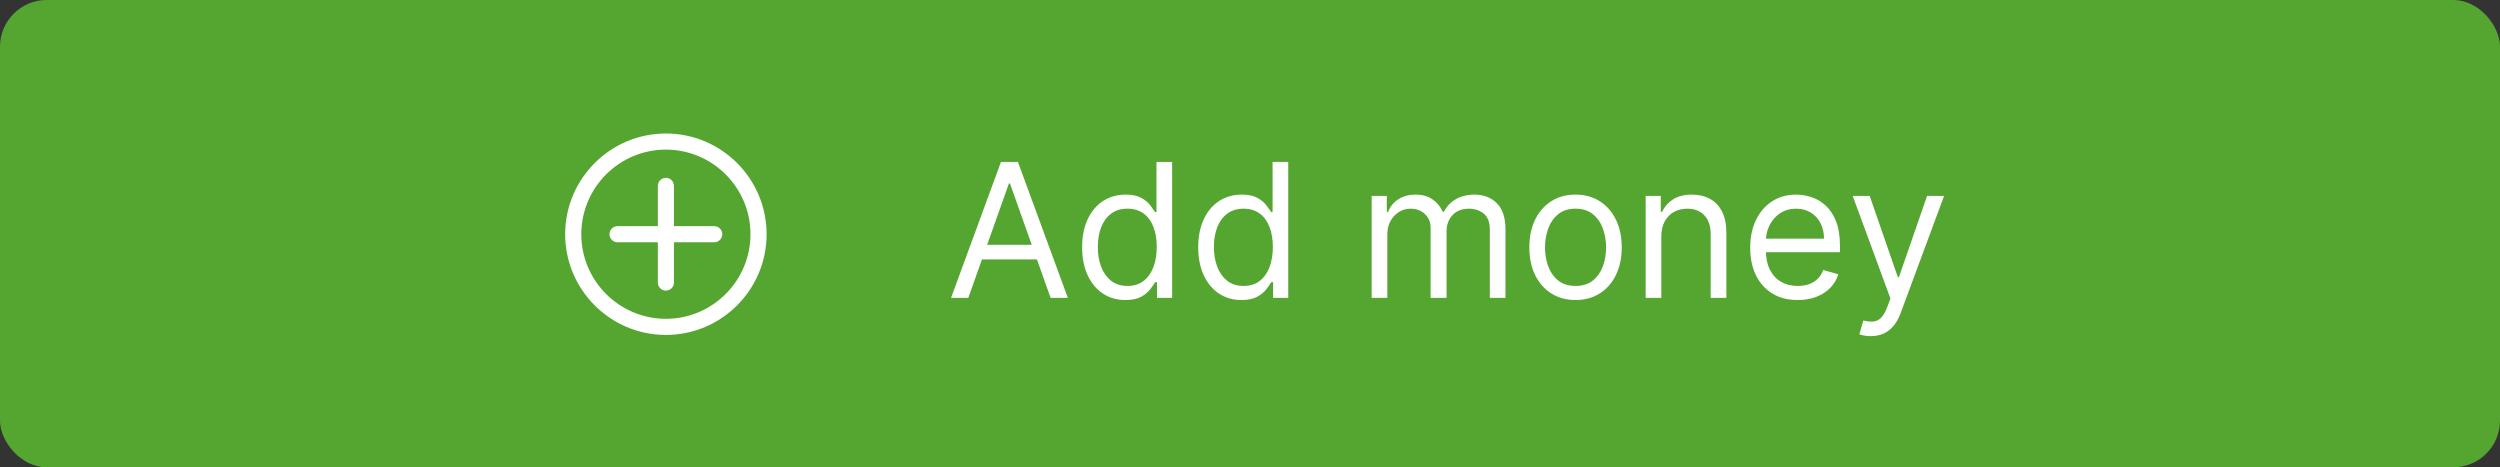 <svg width="214" height="40" viewBox="0 0 214 40" fill="none" xmlns="http://www.w3.org/2000/svg">
<rect x="0" y="0" width="214" height="40" fill="#333333" stroke="none"/>
<rect width="214" height="40" rx="4" fill="#55A630"/>
<path d="M57 28.67C52.246 28.67 48.379 24.803 48.379 20.049C48.379 15.295 52.246 11.428 57 11.428C61.754 11.428 65.621 15.295 65.621 20.049C65.621 24.803 61.754 28.67 57 28.67ZM57 12.807C53.007 12.807 49.759 16.056 49.759 20.049C49.759 24.042 53.007 27.29 57 27.29C60.993 27.29 64.241 24.041 64.241 20.049C64.241 16.056 60.993 12.807 57 12.807Z" fill="white"/>
<path d="M57 24.876C56.817 24.876 56.642 24.804 56.512 24.674C56.383 24.545 56.31 24.37 56.31 24.187V15.911C56.31 15.728 56.383 15.553 56.512 15.423C56.642 15.294 56.817 15.221 57 15.221C57.183 15.221 57.358 15.294 57.488 15.423C57.617 15.553 57.69 15.728 57.69 15.911V24.187C57.69 24.37 57.617 24.545 57.488 24.674C57.358 24.804 57.183 24.876 57 24.876Z" fill="white"/>
<path d="M61.138 20.739H52.862C52.679 20.739 52.504 20.666 52.374 20.537C52.245 20.407 52.172 20.232 52.172 20.049C52.172 19.866 52.245 19.691 52.374 19.561C52.504 19.432 52.679 19.359 52.862 19.359H61.138C61.321 19.359 61.496 19.432 61.626 19.561C61.755 19.691 61.828 19.866 61.828 20.049C61.828 20.232 61.755 20.407 61.626 20.537C61.496 20.666 61.321 20.739 61.138 20.739Z" fill="white"/>
<path d="M82.886 25.5H81.409L85.682 13.864H87.136L91.409 25.5H89.932L86.454 15.704H86.364L82.886 25.5ZM83.432 20.954H89.386V22.204H83.432V20.954ZM96.335 25.682C95.608 25.682 94.966 25.498 94.409 25.131C93.852 24.759 93.417 24.237 93.102 23.562C92.788 22.884 92.631 22.083 92.631 21.159C92.631 20.242 92.788 19.447 93.102 18.773C93.417 18.099 93.854 17.578 94.415 17.21C94.975 16.843 95.623 16.659 96.358 16.659C96.926 16.659 97.375 16.754 97.704 16.943C98.038 17.129 98.292 17.341 98.466 17.579C98.644 17.814 98.782 18.008 98.881 18.159H98.994V13.864H100.335V25.5H99.04V24.159H98.881C98.782 24.318 98.642 24.519 98.46 24.761C98.278 25 98.019 25.214 97.682 25.403C97.345 25.589 96.896 25.682 96.335 25.682ZM96.517 24.477C97.055 24.477 97.51 24.337 97.881 24.057C98.252 23.773 98.534 23.381 98.727 22.881C98.921 22.377 99.017 21.796 99.017 21.136C99.017 20.485 98.922 19.915 98.733 19.426C98.544 18.934 98.263 18.551 97.892 18.278C97.521 18.002 97.062 17.864 96.517 17.864C95.949 17.864 95.475 18.009 95.097 18.301C94.722 18.589 94.439 18.981 94.25 19.477C94.064 19.97 93.972 20.523 93.972 21.136C93.972 21.758 94.066 22.322 94.256 22.829C94.449 23.333 94.733 23.735 95.108 24.034C95.487 24.329 95.956 24.477 96.517 24.477ZM106.273 25.682C105.545 25.682 104.903 25.498 104.347 25.131C103.79 24.759 103.354 24.237 103.04 23.562C102.725 22.884 102.568 22.083 102.568 21.159C102.568 20.242 102.725 19.447 103.04 18.773C103.354 18.099 103.792 17.578 104.352 17.21C104.913 16.843 105.561 16.659 106.295 16.659C106.864 16.659 107.313 16.754 107.642 16.943C107.975 17.129 108.229 17.341 108.403 17.579C108.581 17.814 108.72 18.008 108.818 18.159H108.932V13.864H110.273V25.5H108.977V24.159H108.818C108.72 24.318 108.58 24.519 108.398 24.761C108.216 25 107.956 25.214 107.619 25.403C107.282 25.589 106.833 25.682 106.273 25.682ZM106.455 24.477C106.992 24.477 107.447 24.337 107.818 24.057C108.189 23.773 108.472 23.381 108.665 22.881C108.858 22.377 108.955 21.796 108.955 21.136C108.955 20.485 108.86 19.915 108.67 19.426C108.481 18.934 108.201 18.551 107.83 18.278C107.458 18.002 107 17.864 106.455 17.864C105.886 17.864 105.413 18.009 105.034 18.301C104.659 18.589 104.377 18.981 104.188 19.477C104.002 19.97 103.909 20.523 103.909 21.136C103.909 21.758 104.004 22.322 104.193 22.829C104.386 23.333 104.67 23.735 105.045 24.034C105.424 24.329 105.894 24.477 106.455 24.477ZM117.415 25.5V16.773H118.71V18.136H118.824C119.006 17.671 119.299 17.309 119.705 17.051C120.11 16.79 120.597 16.659 121.165 16.659C121.741 16.659 122.22 16.79 122.602 17.051C122.989 17.309 123.29 17.671 123.506 18.136H123.597C123.82 17.686 124.155 17.328 124.602 17.062C125.049 16.794 125.585 16.659 126.21 16.659C126.991 16.659 127.629 16.903 128.125 17.392C128.621 17.877 128.869 18.633 128.869 19.659V25.5H127.528V19.659C127.528 19.015 127.352 18.555 127 18.278C126.648 18.002 126.233 17.864 125.756 17.864C125.142 17.864 124.667 18.049 124.33 18.421C123.992 18.788 123.824 19.254 123.824 19.818V25.5H122.46V19.523C122.46 19.026 122.299 18.627 121.977 18.324C121.655 18.017 121.241 17.864 120.733 17.864C120.384 17.864 120.059 17.956 119.756 18.142C119.456 18.328 119.214 18.585 119.028 18.915C118.847 19.241 118.756 19.617 118.756 20.046V25.5H117.415ZM134.866 25.682C134.079 25.682 133.387 25.494 132.793 25.119C132.202 24.744 131.74 24.22 131.406 23.546C131.077 22.871 130.912 22.083 130.912 21.182C130.912 20.273 131.077 19.479 131.406 18.801C131.74 18.123 132.202 17.597 132.793 17.222C133.387 16.847 134.079 16.659 134.866 16.659C135.654 16.659 136.344 16.847 136.935 17.222C137.529 17.597 137.991 18.123 138.321 18.801C138.654 19.479 138.821 20.273 138.821 21.182C138.821 22.083 138.654 22.871 138.321 23.546C137.991 24.22 137.529 24.744 136.935 25.119C136.344 25.494 135.654 25.682 134.866 25.682ZM134.866 24.477C135.465 24.477 135.957 24.324 136.344 24.017C136.73 23.71 137.016 23.307 137.202 22.807C137.387 22.307 137.48 21.765 137.48 21.182C137.48 20.599 137.387 20.055 137.202 19.551C137.016 19.047 136.73 18.64 136.344 18.329C135.957 18.019 135.465 17.864 134.866 17.864C134.268 17.864 133.776 18.019 133.389 18.329C133.003 18.64 132.717 19.047 132.531 19.551C132.346 20.055 132.253 20.599 132.253 21.182C132.253 21.765 132.346 22.307 132.531 22.807C132.717 23.307 133.003 23.71 133.389 24.017C133.776 24.324 134.268 24.477 134.866 24.477ZM142.209 20.25V25.5H140.868V16.773H142.163V18.136H142.277C142.482 17.693 142.792 17.337 143.209 17.068C143.625 16.796 144.163 16.659 144.822 16.659C145.413 16.659 145.93 16.78 146.374 17.023C146.817 17.261 147.161 17.625 147.408 18.114C147.654 18.599 147.777 19.212 147.777 19.954V25.5H146.436V20.046C146.436 19.36 146.258 18.826 145.902 18.443C145.546 18.057 145.057 17.864 144.436 17.864C144.008 17.864 143.625 17.956 143.288 18.142C142.955 18.328 142.692 18.599 142.499 18.954C142.305 19.311 142.209 19.742 142.209 20.25ZM153.886 25.682C153.045 25.682 152.32 25.496 151.71 25.125C151.104 24.75 150.636 24.227 150.307 23.557C149.981 22.883 149.818 22.099 149.818 21.204C149.818 20.311 149.981 19.523 150.307 18.841C150.636 18.155 151.095 17.621 151.682 17.239C152.273 16.852 152.962 16.659 153.75 16.659C154.205 16.659 154.653 16.735 155.097 16.886C155.54 17.038 155.943 17.284 156.307 17.625C156.67 17.962 156.96 18.409 157.176 18.966C157.392 19.523 157.5 20.208 157.5 21.023V21.591H150.773V20.432H156.136C156.136 19.939 156.038 19.5 155.841 19.114C155.648 18.727 155.371 18.422 155.011 18.199C154.655 17.975 154.235 17.864 153.75 17.864C153.216 17.864 152.754 17.996 152.364 18.261C151.977 18.523 151.68 18.864 151.472 19.284C151.263 19.704 151.159 20.155 151.159 20.636V21.409C151.159 22.068 151.273 22.627 151.5 23.085C151.731 23.54 152.051 23.886 152.46 24.125C152.869 24.36 153.345 24.477 153.886 24.477C154.239 24.477 154.557 24.428 154.841 24.329C155.129 24.227 155.377 24.076 155.585 23.875C155.794 23.671 155.955 23.417 156.068 23.114L157.364 23.477C157.227 23.917 156.998 24.303 156.676 24.636C156.354 24.966 155.956 25.224 155.483 25.409C155.009 25.591 154.477 25.682 153.886 25.682ZM160.138 28.773C159.911 28.773 159.708 28.754 159.53 28.716C159.352 28.682 159.229 28.648 159.161 28.614L159.501 27.432C159.827 27.515 160.115 27.546 160.365 27.523C160.615 27.5 160.837 27.388 161.03 27.188C161.227 26.991 161.407 26.671 161.57 26.227L161.82 25.546L158.592 16.773H160.047L162.456 23.727H162.547L164.956 16.773H166.411L162.706 26.773C162.539 27.224 162.333 27.597 162.087 27.892C161.84 28.191 161.554 28.413 161.229 28.557C160.907 28.701 160.543 28.773 160.138 28.773Z" fill="white"/>
</svg>
